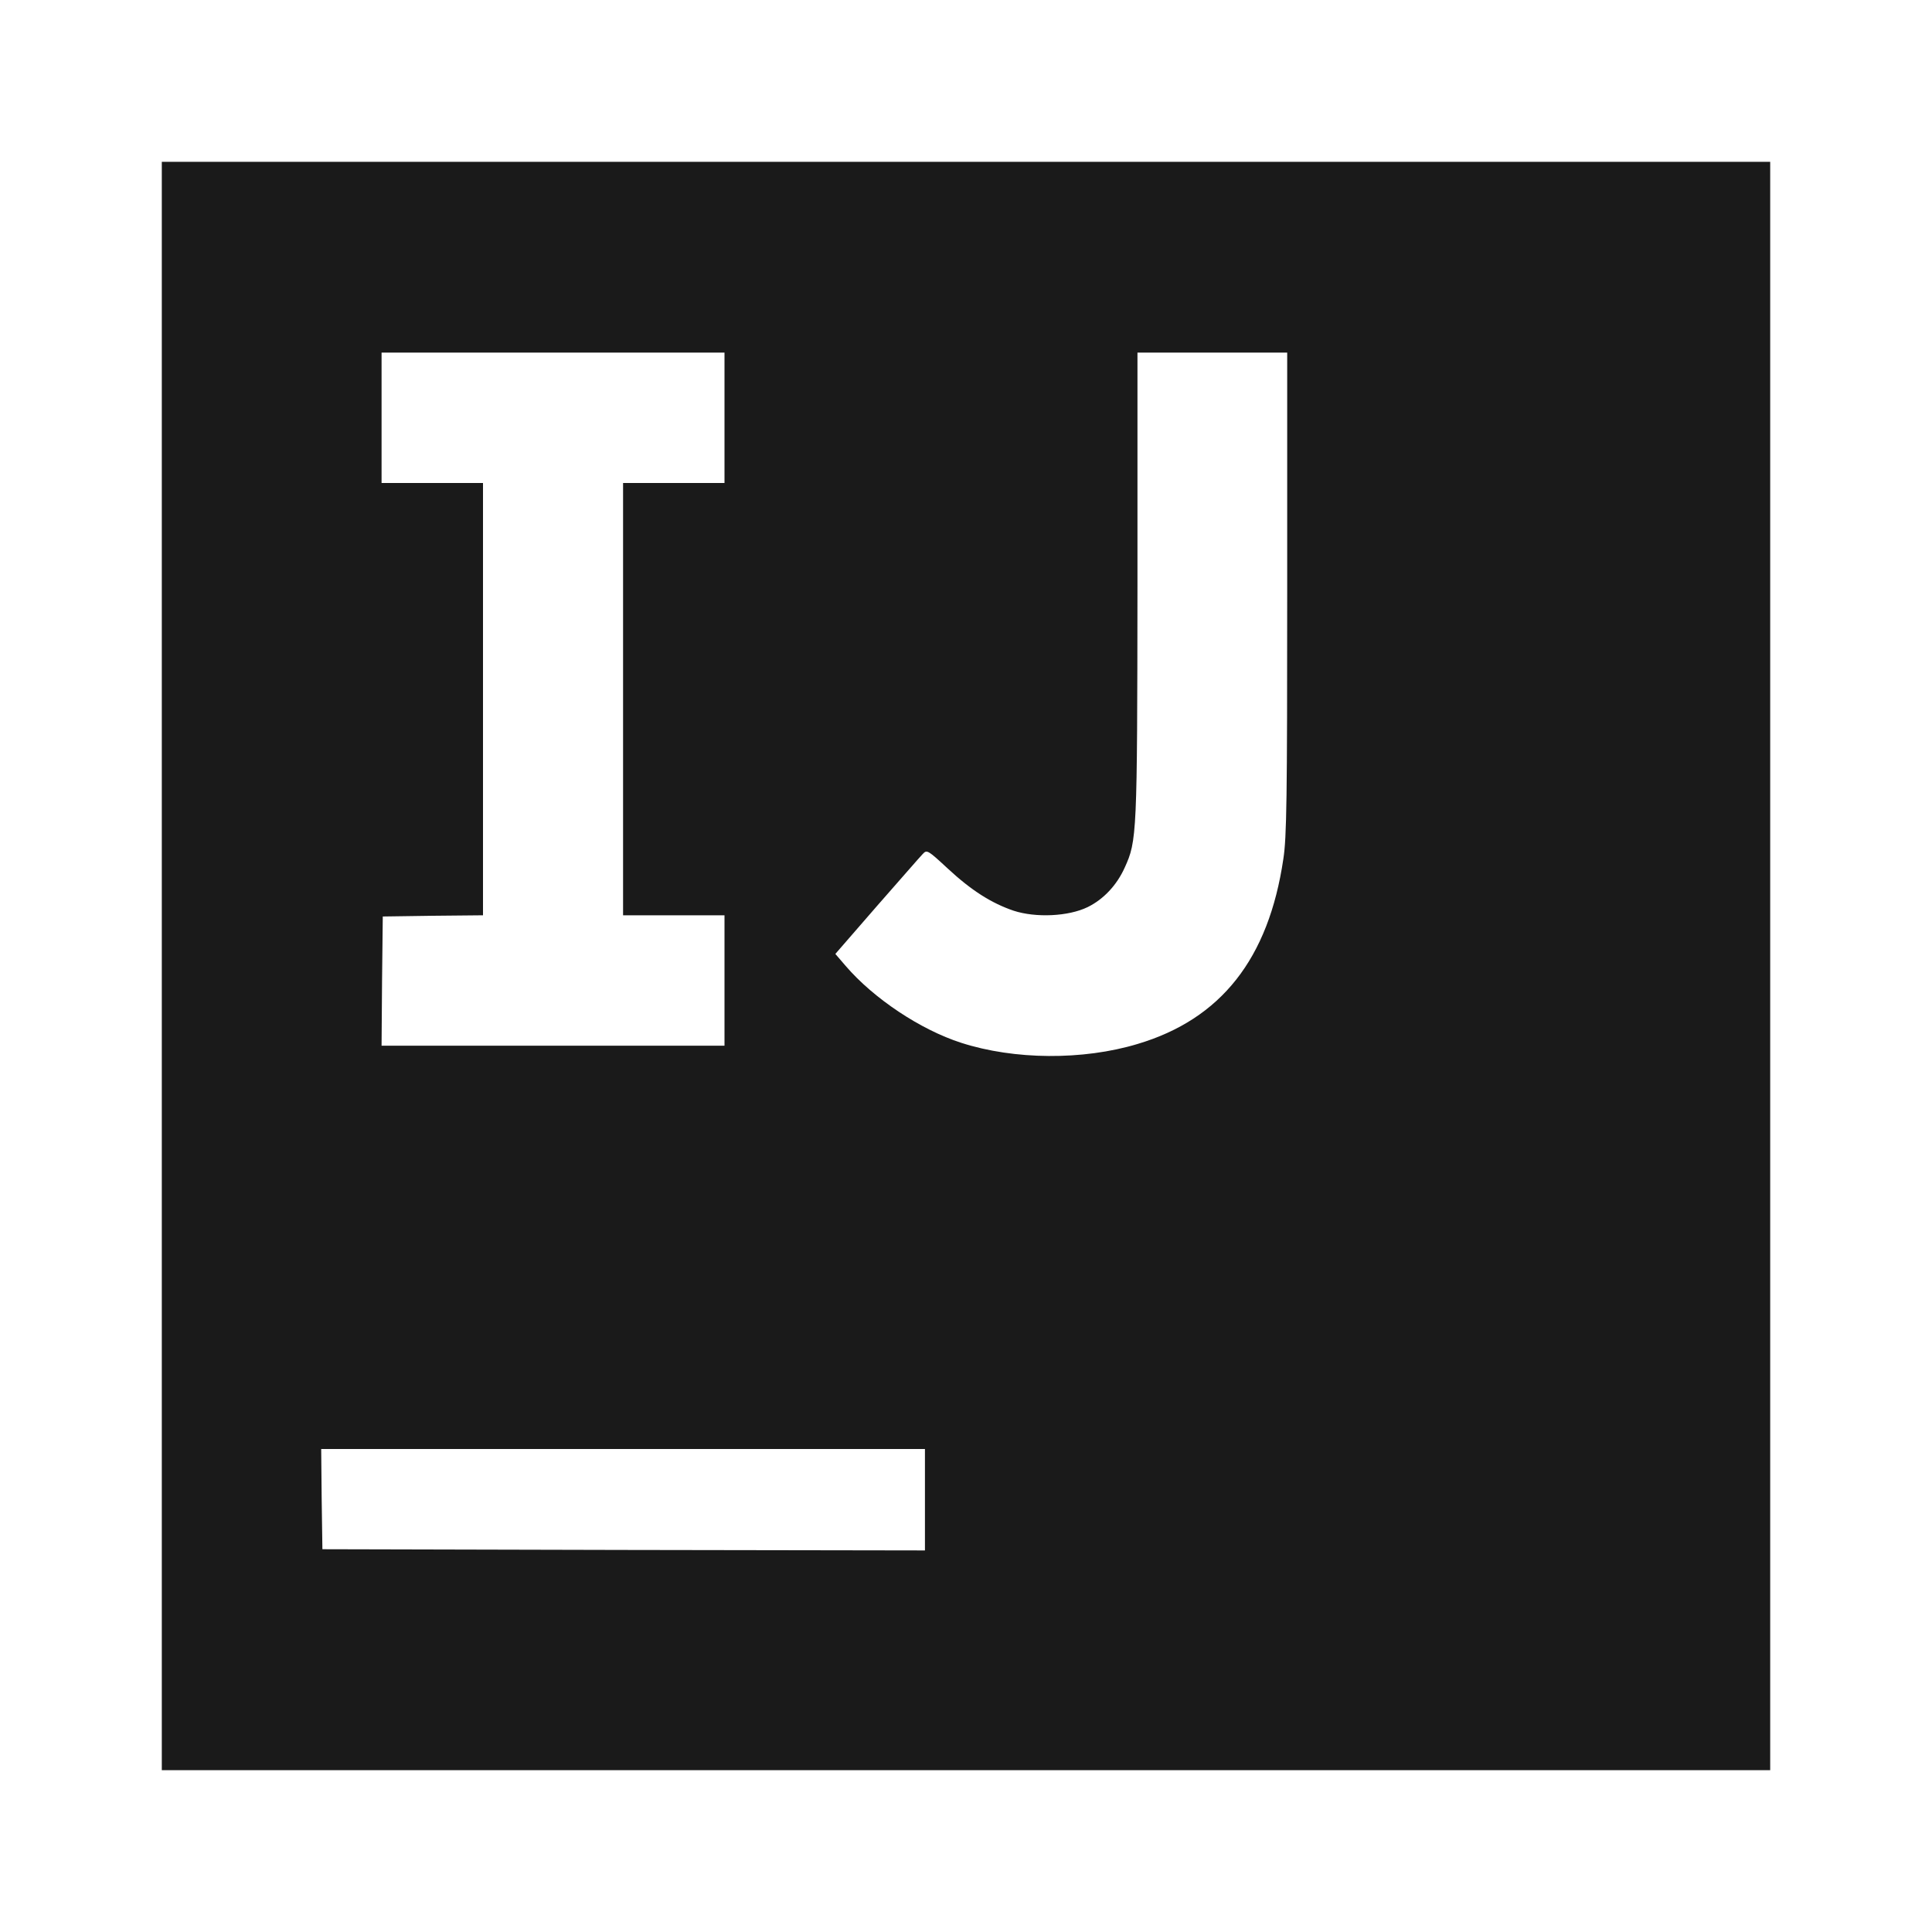 <?xml version="1.0" standalone="no"?>
<!DOCTYPE svg PUBLIC "-//W3C//DTD SVG 20010904//EN"
 "http://www.w3.org/TR/2001/REC-SVG-20010904/DTD/svg10.dtd">
<svg version="1.0" xmlns="http://www.w3.org/2000/svg"
 width="800pt" height="800pt" viewBox="0 0 800 800"
 preserveAspectRatio="xMidYMid meet">
<style>svg { cursor: pointer; }</style>
<g transform="translate(0,800) scale(0.1,-0.1)"
fill="#1a1a1a" stroke="none">
<path d="M670 4000 l0 -3330 3330 0 3330 0 0 3330 0 3330 -3330 0 -3330 0 0
-3330z m2330 2270 l0 -270 -210 0 -210 0 0 -895 0 -895 210 0 210 0 0 -270 0
-270 -710 0 -710 0 2 268 3 267 208 3 207 2 0 895 0 895 -210 0 -210 0 0 270
0 270 710 0 710 0 0 -270z m2330 -726 c0 -848 -2 -1012 -16 -1101 -61 -413
-258 -663 -604 -766 -226 -68 -510 -66 -730 5 -168 54 -362 183 -478 318 l-43
50 172 198 c95 108 180 206 190 216 17 18 20 17 103 -60 99 -92 182 -144 273
-175 92 -30 227 -24 307 15 65 32 120 90 153 163 51 112 52 134 53 1171 l0
962 310 0 310 0 0 -996z m-1500 -3754 l0 -210 -1247 2 -1248 3 -3 208 -2 207
1250 0 1250 0 0 -210z"/>
</g>
</svg>
